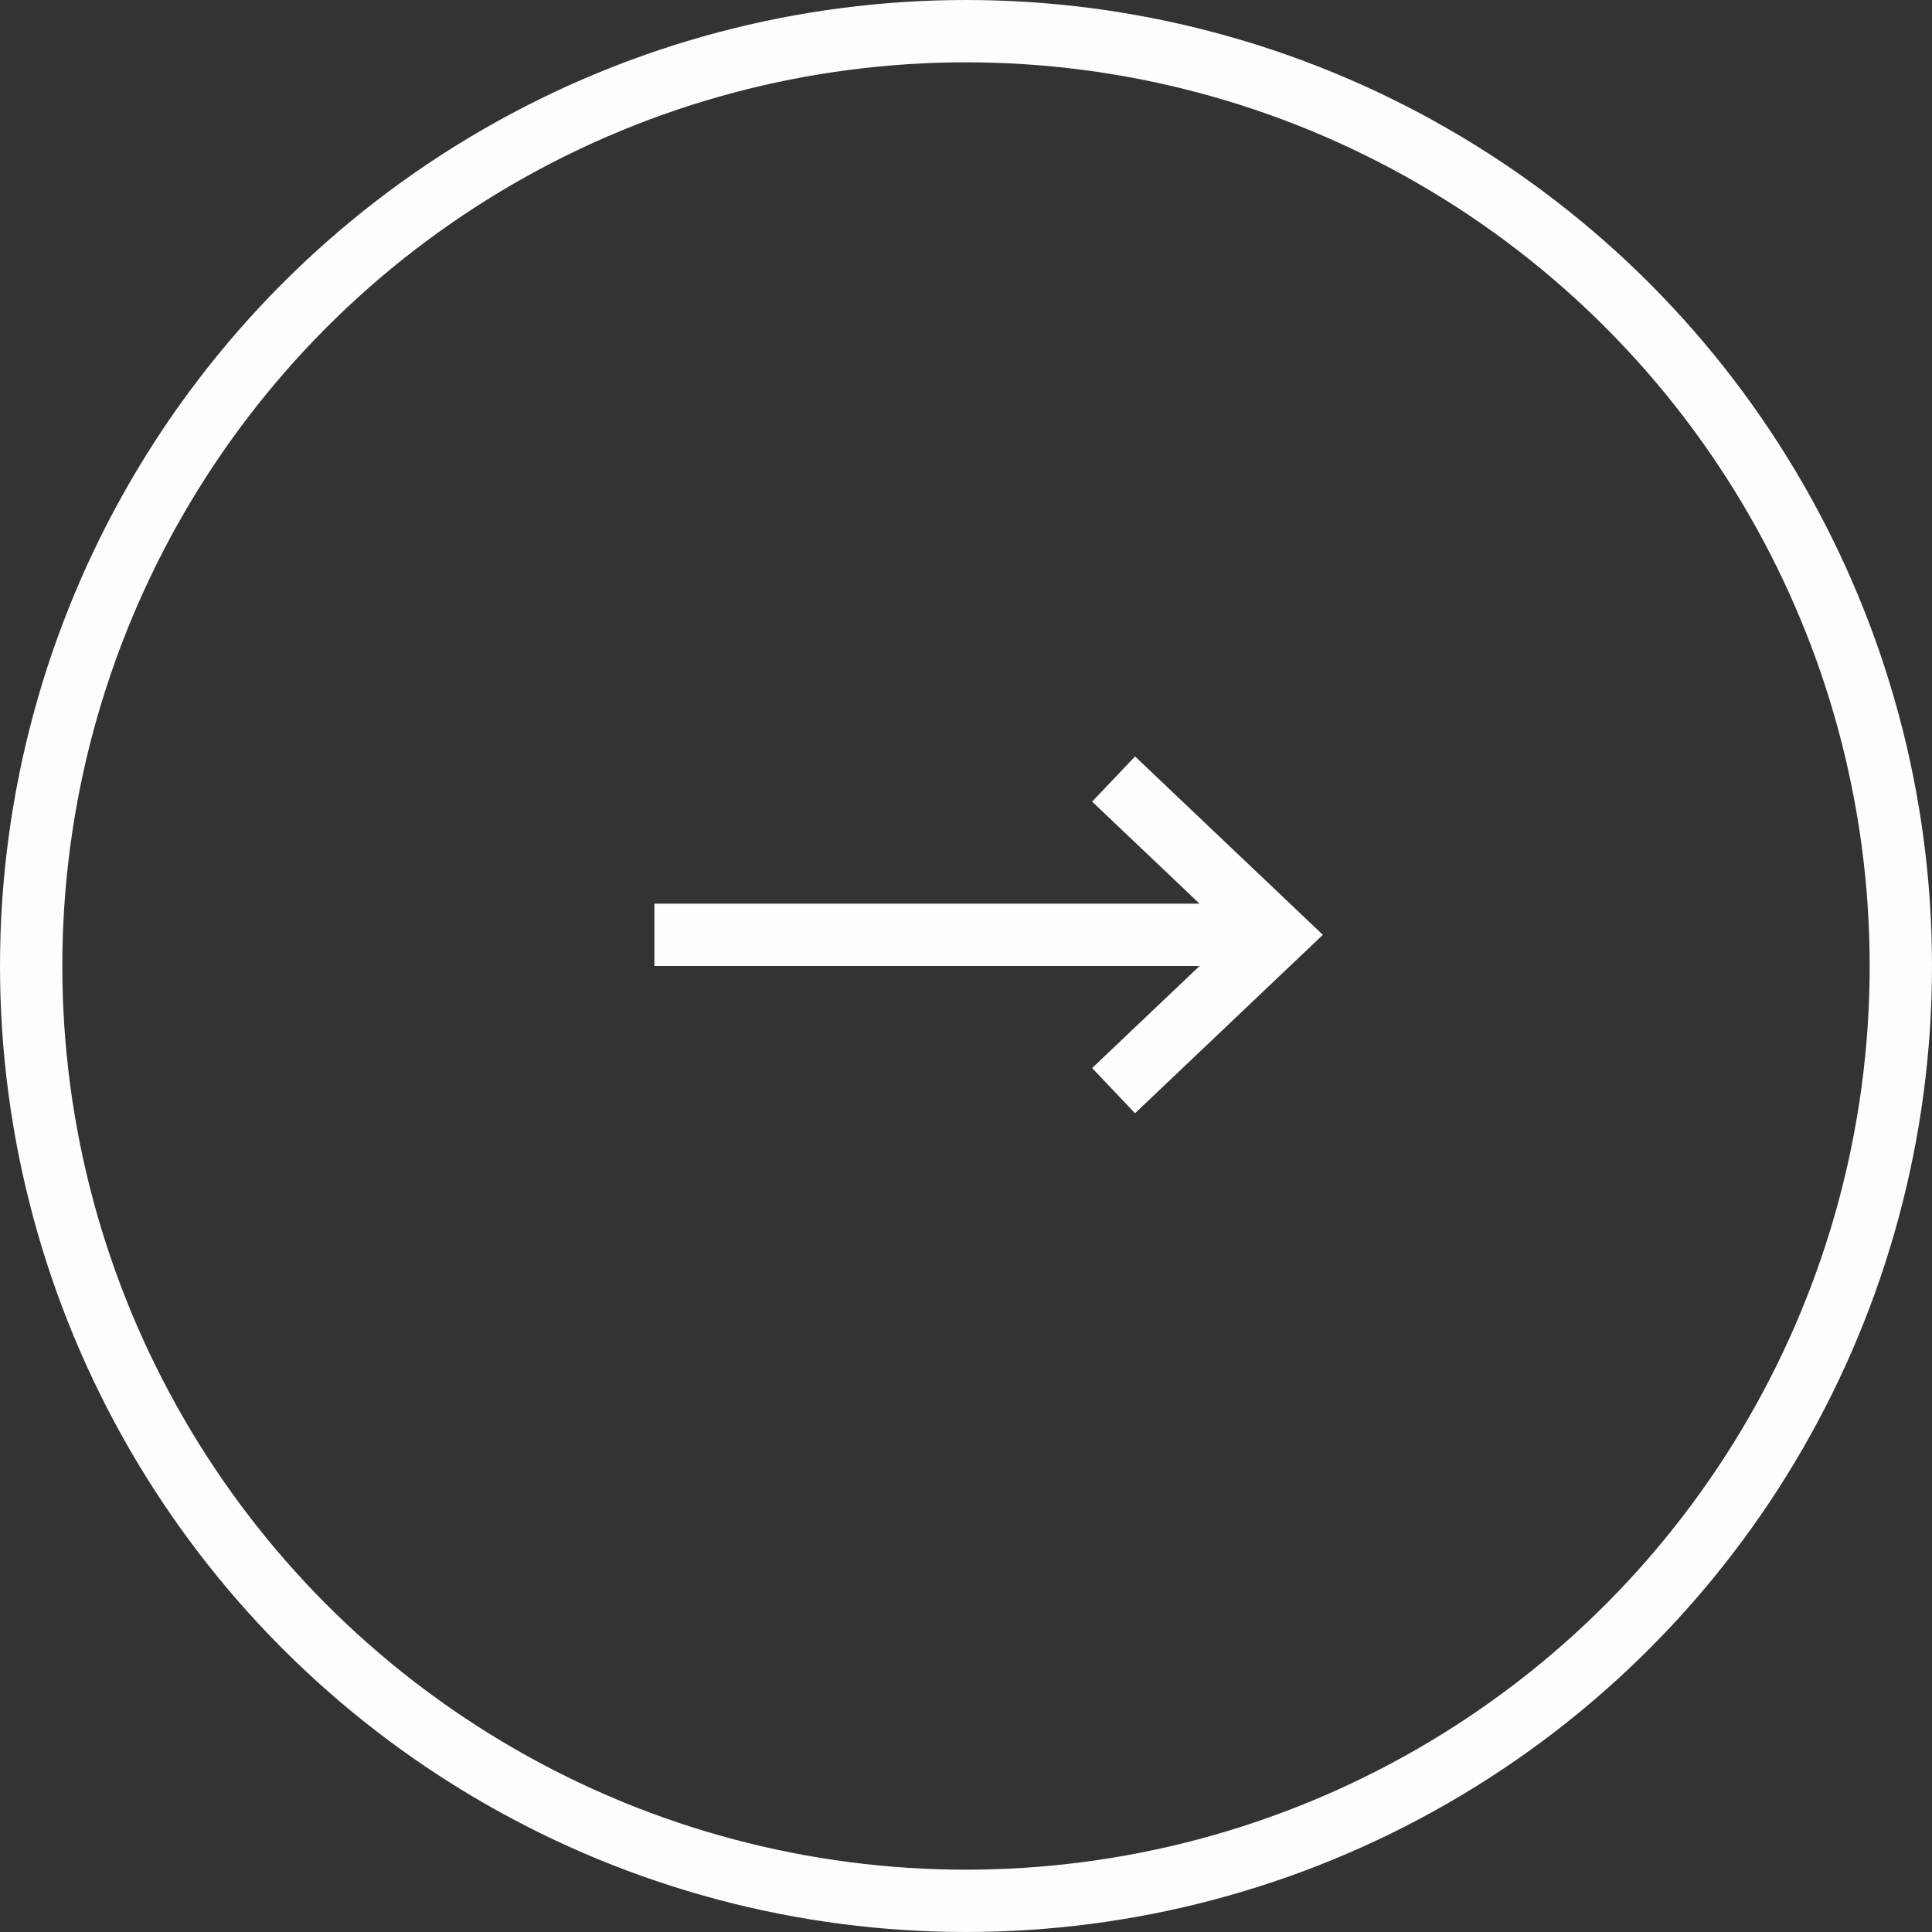 <svg width="31" height="31" viewBox="0 0 31 31" fill="none" xmlns="http://www.w3.org/2000/svg" xmlns:xlink="http://www.w3.org/1999/xlink">
	<rect x="0" y="0" width="31" height="31" fill="#333333" stroke="none"/>
	<desc>
			Created with Pixso.
	</desc>
	<defs/>
	<circle id="back" cx="15.5" cy="15.5" r="15" stroke="#FDFDFF" stroke-opacity="1" stroke-width="1"/>
	<path id="arrow" d="M10.5 15L20.5 15M17.868 12.5L20.5 15L17.868 17.5" stroke="#FDFDFF" stroke-opacity="1" stroke-width="1"/>
</svg>
